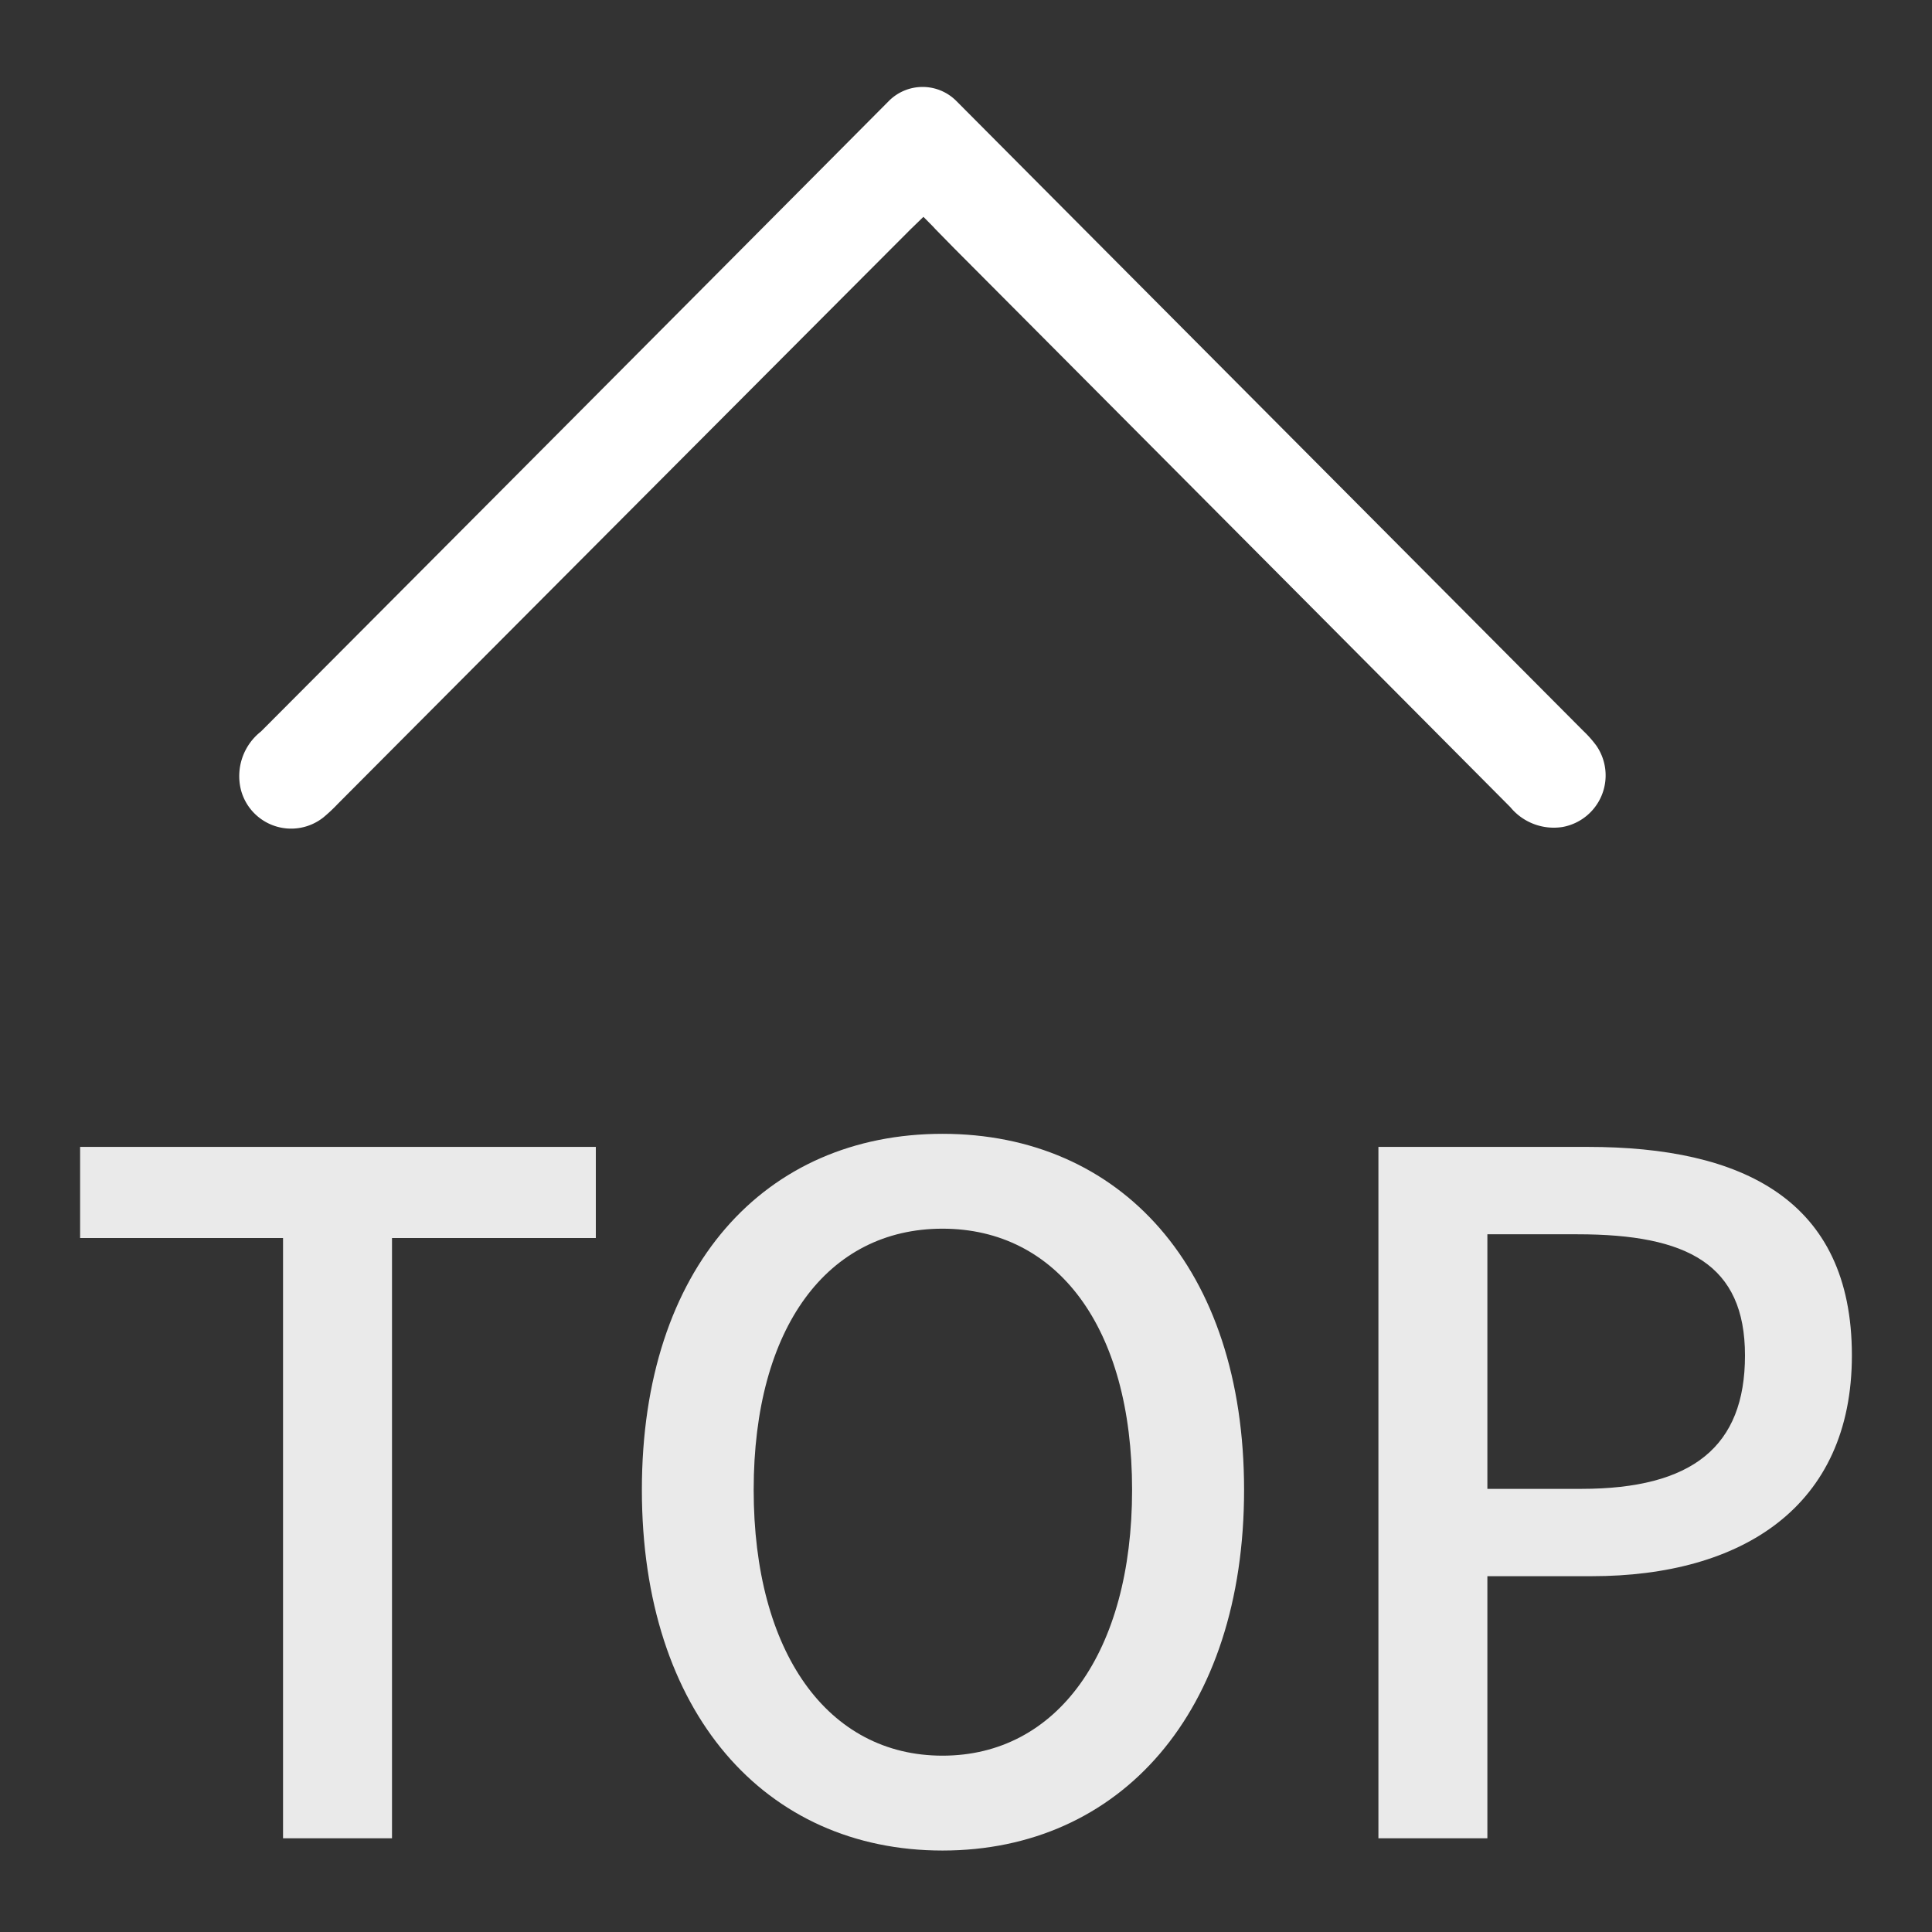 <svg id="ico_top_30px" xmlns="http://www.w3.org/2000/svg" width="30" height="30" viewBox="0 0 30 30">
    <rect x="0" y="0" width="30" height="30" fill="#333333" stroke="none"/>
    <defs>
        <style>
            .cls-1{fill:none}
        </style>
    </defs>
    <path id="사각형_2924" data-name="사각형 2924" class="cls-1" d="M0 0h30v30H0z"/>
    <g id="그룹_3469" data-name="그룹 3469" transform="translate(-1834.221 -4410.683)">
        <g id="그룹_2903" data-name="그룹 2903" transform="rotate(-90 3130.774 1292.844)">
            <path id="사각형_2828" data-name="사각형 2828" class="cls-1" transform="translate(0 .094)" d="M0 0h11.67v21.301H0z"/>
            <path id="패스_2460" data-name="패스 2460" d="m11.3 11.141-9.78 9.734a1.724 1.724 0 0 1-.233.206.814.814 0 0 1-1.26-.524.873.873 0 0 1 .307-.813q4.332-4.307 8.66-8.618l.015-.015.306-.3.027-.024.159-.157-.194-.2Q4.847 5.98.388 1.539a2.58 2.58 0 0 1-.213-.227A.806.806 0 0 1 .6.033a.88.88 0 0 1 .909.31Q6.4 5.22 11.3 10.093a.739.739 0 0 1 0 1.048z" transform="translate(.067)" style="fill:#fff"/>
        </g>
        <path id="패스_4466" data-name="패스 4466" d="M3.616-.31h1.692v-9.321h3.165v-1.415H.465v1.415h3.151zm10.24.19c2.757 0 4.683-2.144 4.683-5.6s-1.926-5.529-4.683-5.529-4.668 2.07-4.668 5.528S11.1-.12 13.856-.12zm0-1.473c-1.78 0-2.932-1.6-2.932-4.128s1.152-4.055 2.932-4.055S16.8-8.245 16.8-5.721s-1.164 4.128-2.944 4.128zM20.625-.31h1.692v-4.07h1.619c2.334 0 4.041-1.079 4.041-3.428 0-2.421-1.707-3.238-4.1-3.238h-3.252zm1.692-5.426v-3.953h1.4c1.707 0 2.6.467 2.6 1.882s-.817 2.071-2.542 2.071z" transform="translate(1835 4439.538)" style="fill:#eaeaea"/>
    </g>
</svg>
